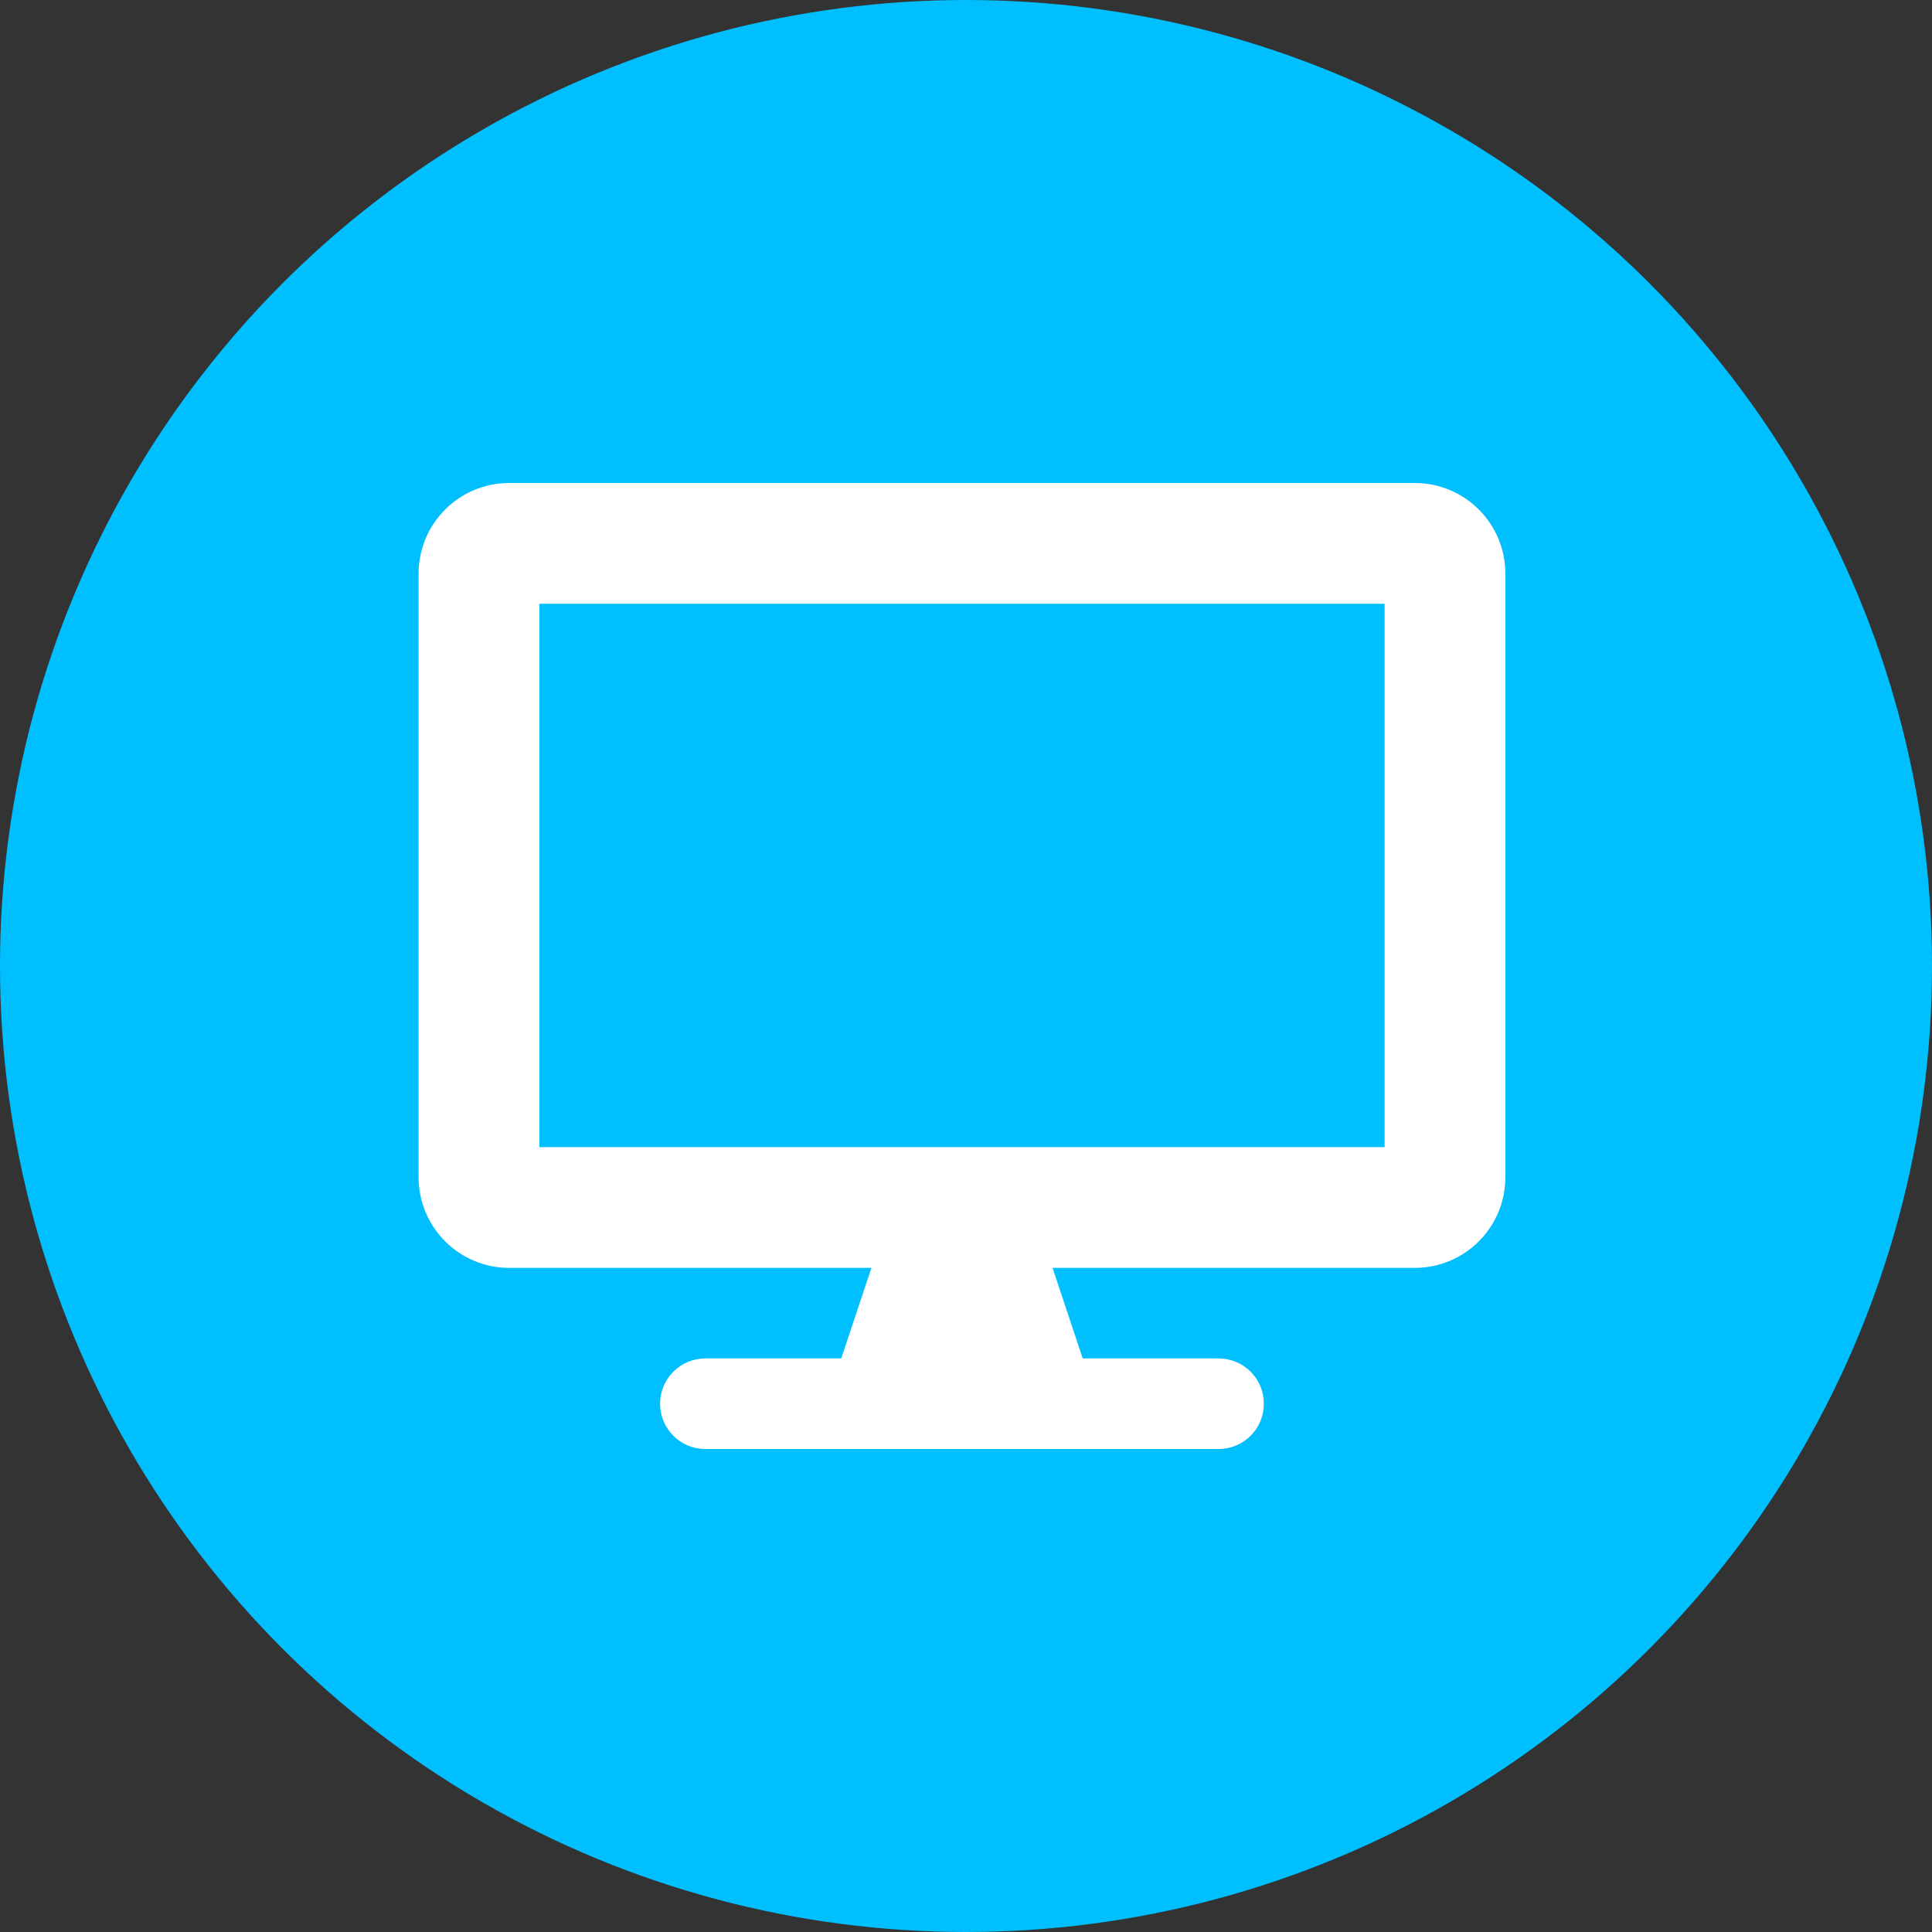 <svg width="60" height="60" viewBox="0 0 60 60" fill="none" xmlns="http://www.w3.org/2000/svg">
<rect x="0" y="0" width="60" height="60" fill="#333333" stroke="none"/>
<circle cx="30" cy="30" r="30" fill="#00BFFF"/>
<path d="M43.938 15H15.812C14.26 15 13 16.26 13 17.812V36.562C13 38.115 14.26 39.375 15.812 39.375H27.062L26.125 42.188H21.906C21.127 42.188 20.5 42.815 20.5 43.594C20.5 44.373 21.127 45 21.906 45H37.844C38.623 45 39.25 44.373 39.25 43.594C39.25 42.815 38.623 42.188 37.844 42.188H33.625L32.688 39.375H43.938C45.49 39.375 46.75 38.115 46.75 36.562V17.812C46.75 16.26 45.49 15 43.938 15ZM43 35.625H16.75V18.75H43V35.625Z" fill="white"/>
</svg>
